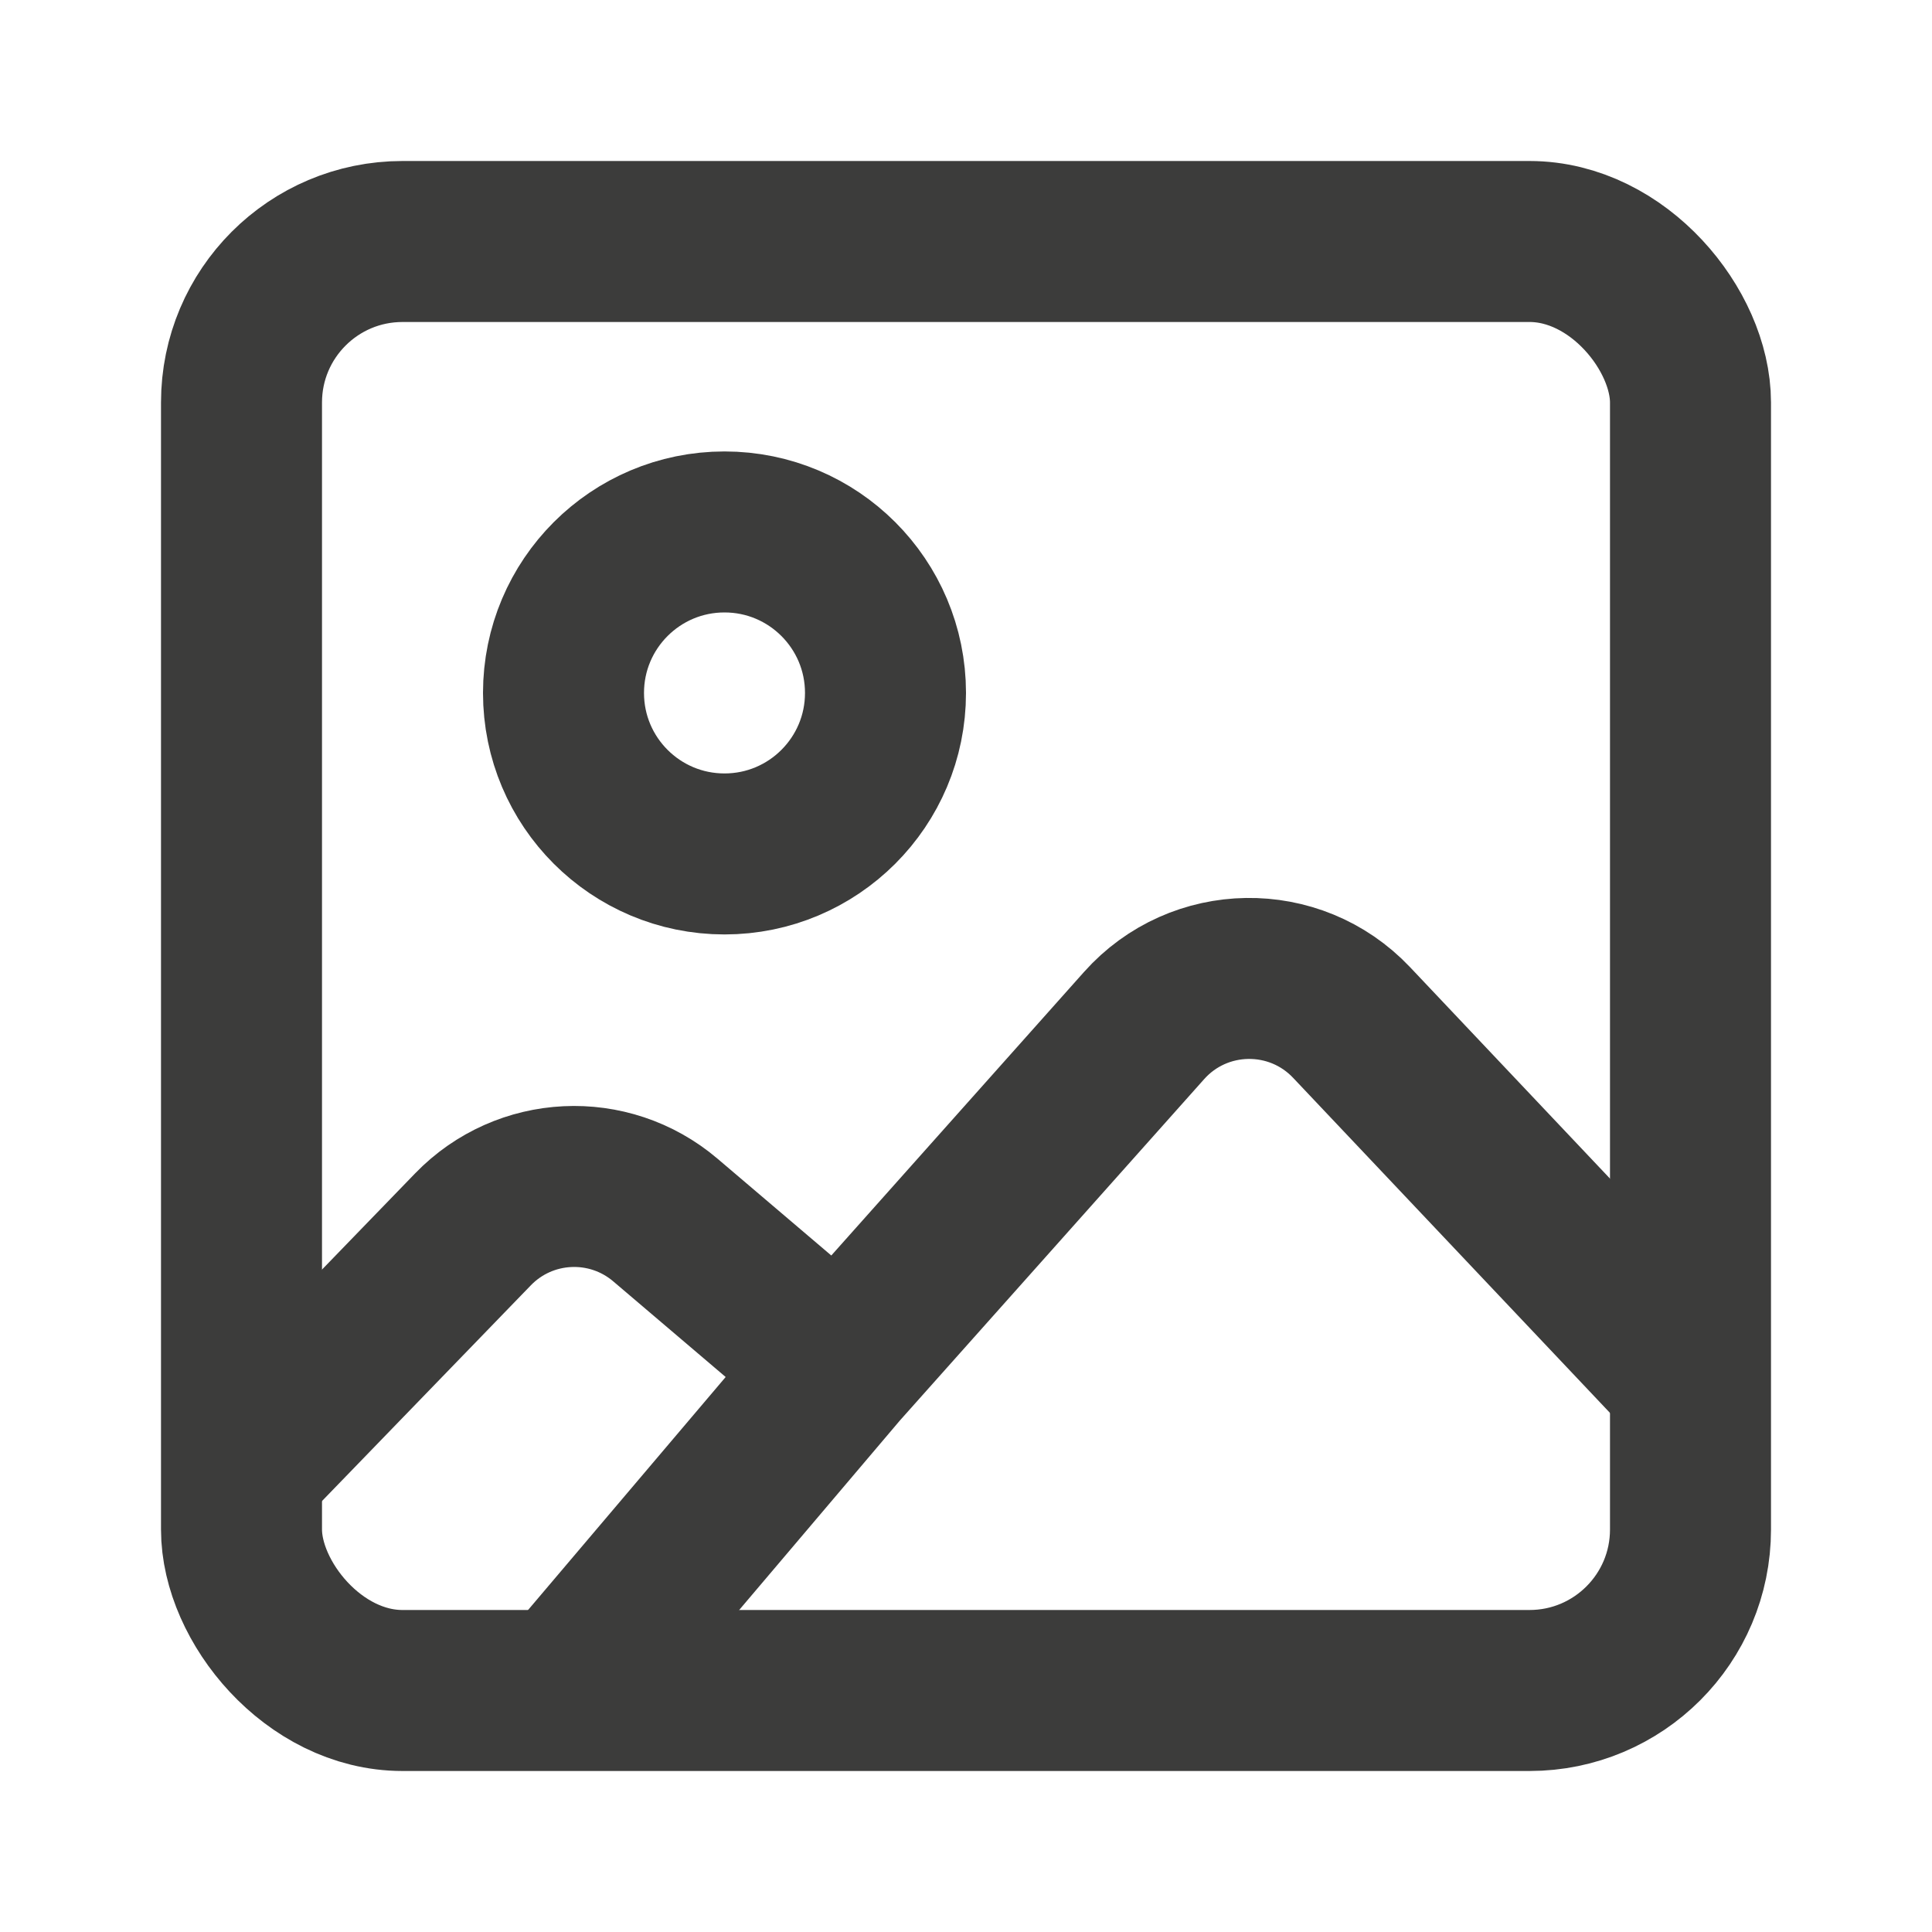 <svg width="24" height="24" viewBox="0 0 24 24" fill="none" xmlns="http://www.w3.org/2000/svg">
<rect x="3" y="3" width="18" height="18" rx="2" stroke="#3C3C3B" stroke-width="2"/>
<path d="M7.016 21.008L10.423 16.991M20.846 16.991L16.79 12.702C16.085 11.957 14.894 11.975 14.212 12.74L10.423 16.991M2.837 18.41L5.875 15.272C6.517 14.608 7.563 14.558 8.266 15.156L10.423 16.991" stroke="#3C3C3B" stroke-width="2"/>
<circle cx="9" cy="8.608" r="2" stroke="#3C3C3B" stroke-width="2"/>
</svg>
